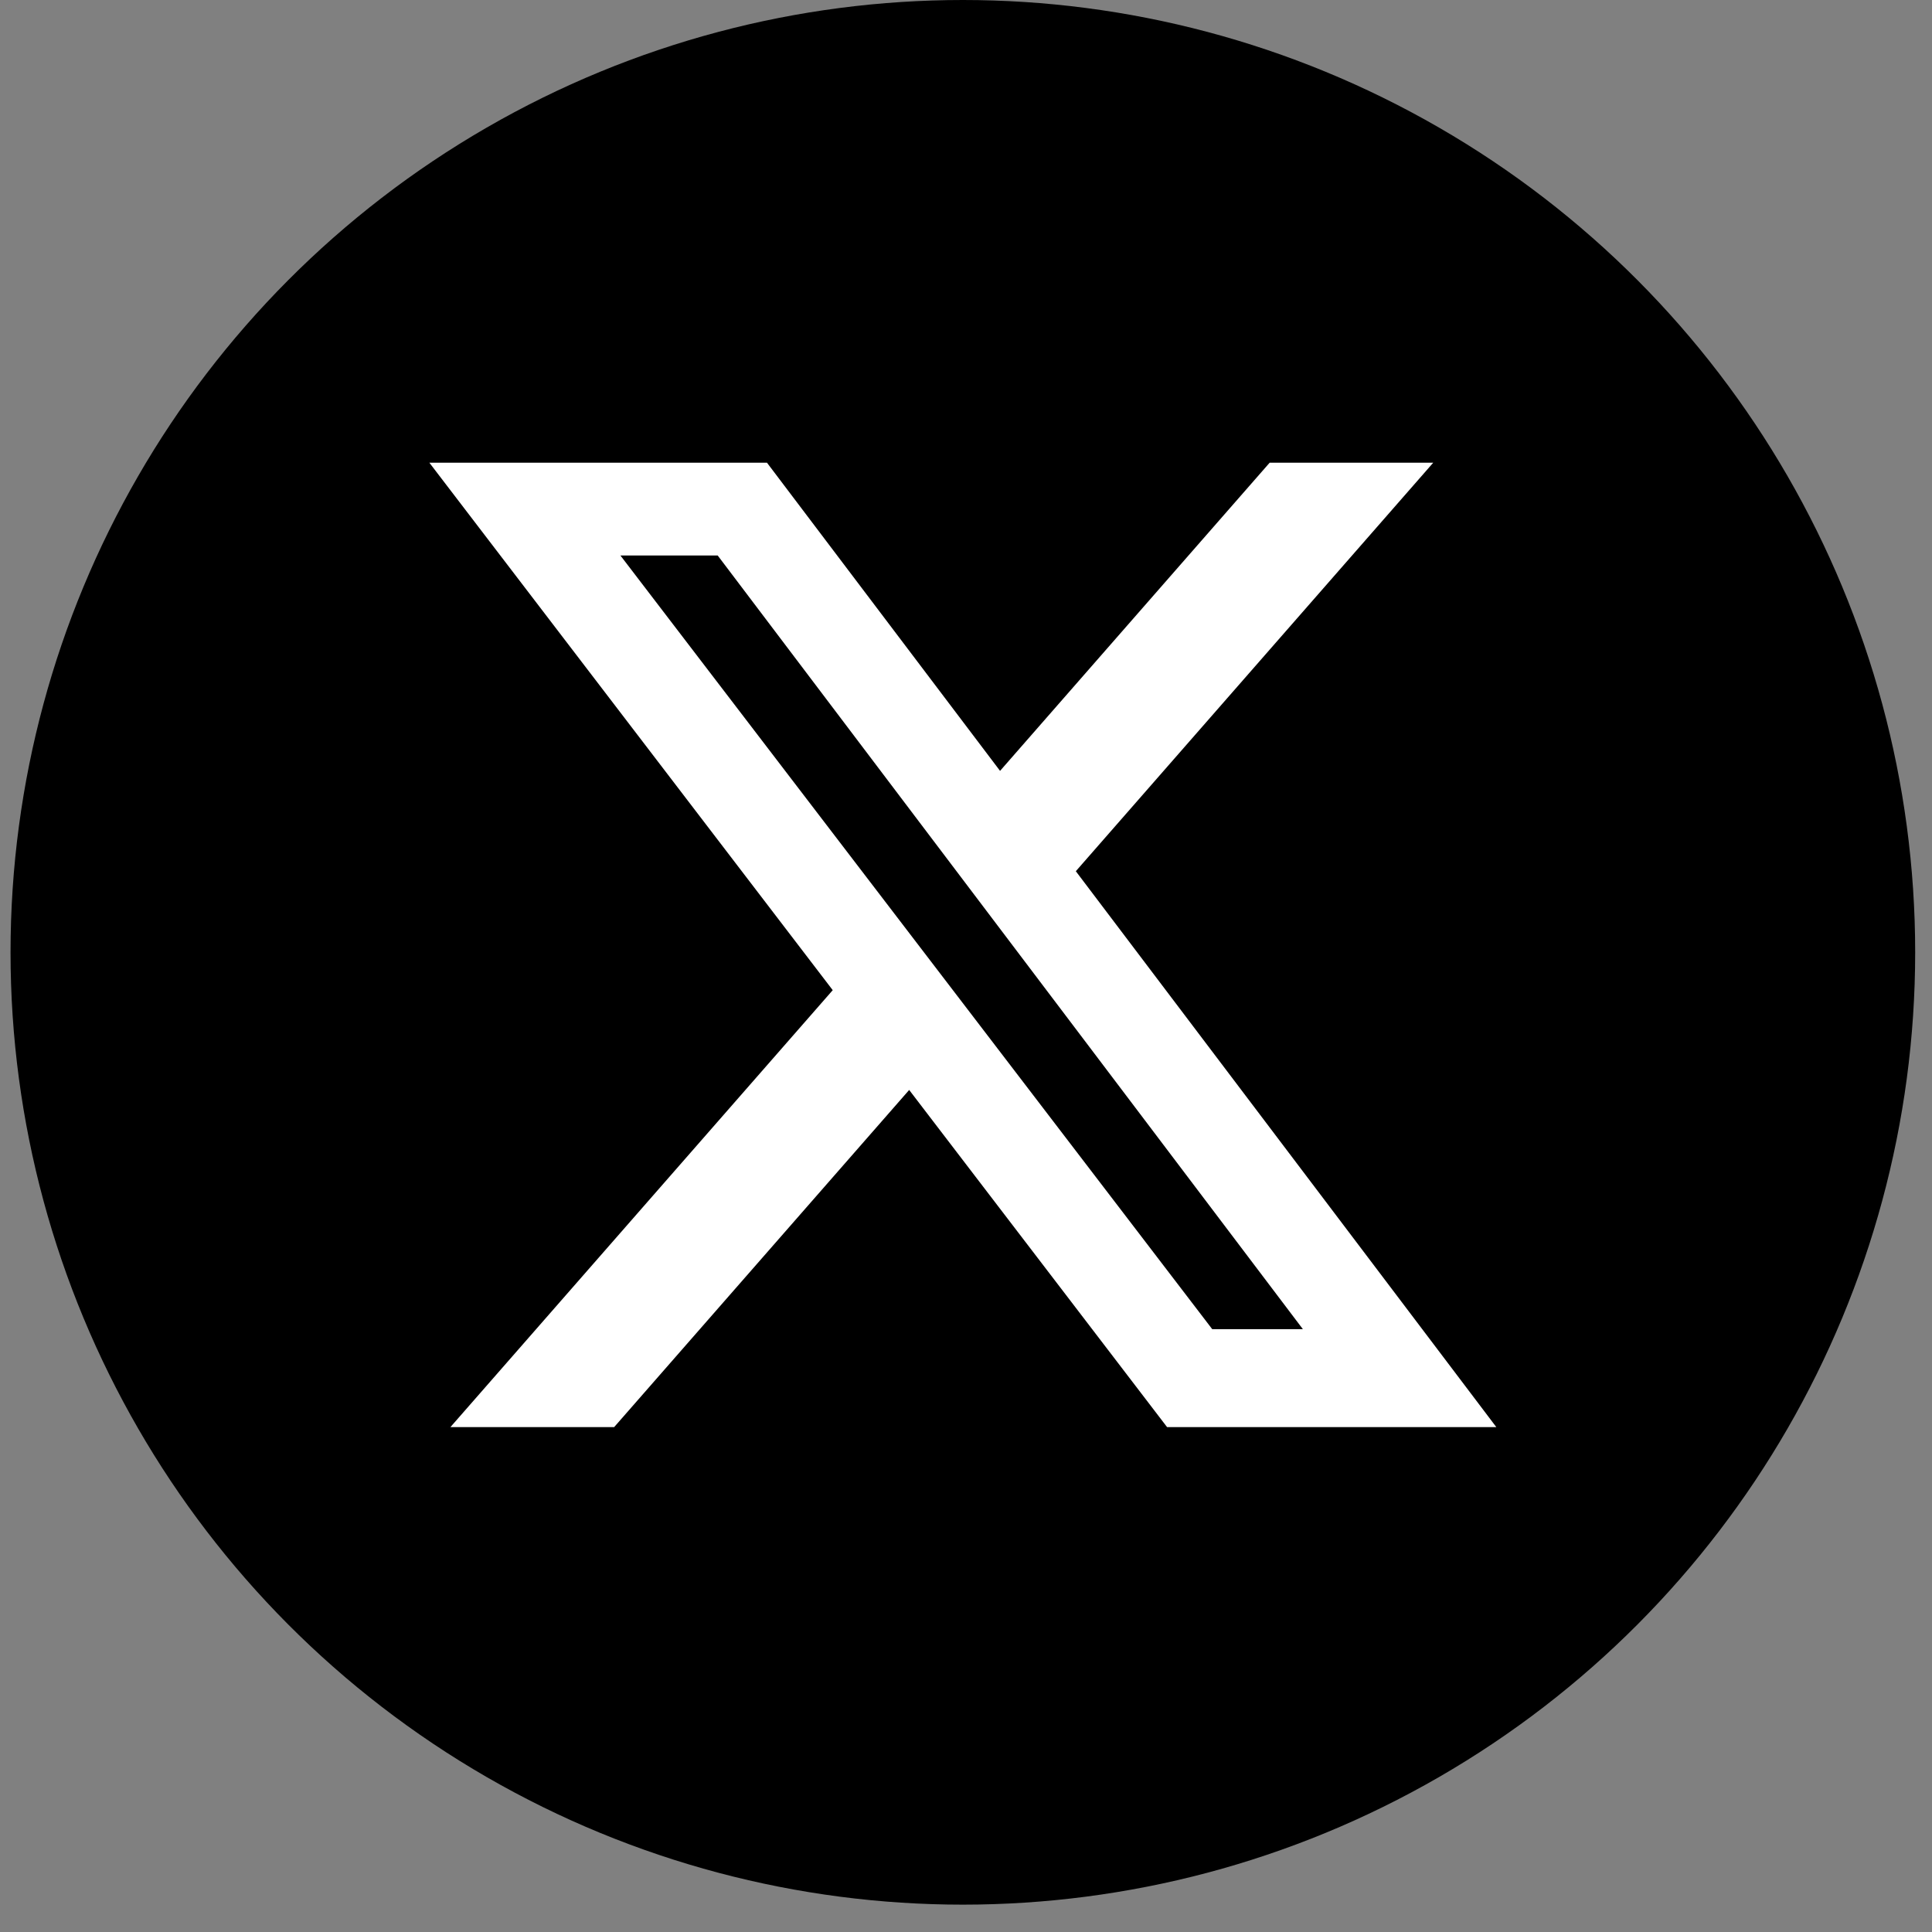 <svg width="51" height="51" viewBox="0 0 51 51" fill="none" xmlns="http://www.w3.org/2000/svg">
<rect x="0" y="0" width="51" height="51" fill="#808080" stroke="none"/>
<g id="social-icon-x">
<circle id="Ellipse 7" cx="25.417" cy="25.139" r="25.139" fill="black"/>
<path id="Vector" d="M33.516 12.214H37.834L28.399 22.998L39.499 37.672H30.808L24 28.772L16.212 37.672H11.89L21.982 26.138L11.334 12.214H20.246L26.399 20.349L33.516 12.214ZM32 35.087H34.393L18.945 14.663H16.377L32 35.087Z" fill="white"/>
</g>
</svg>
